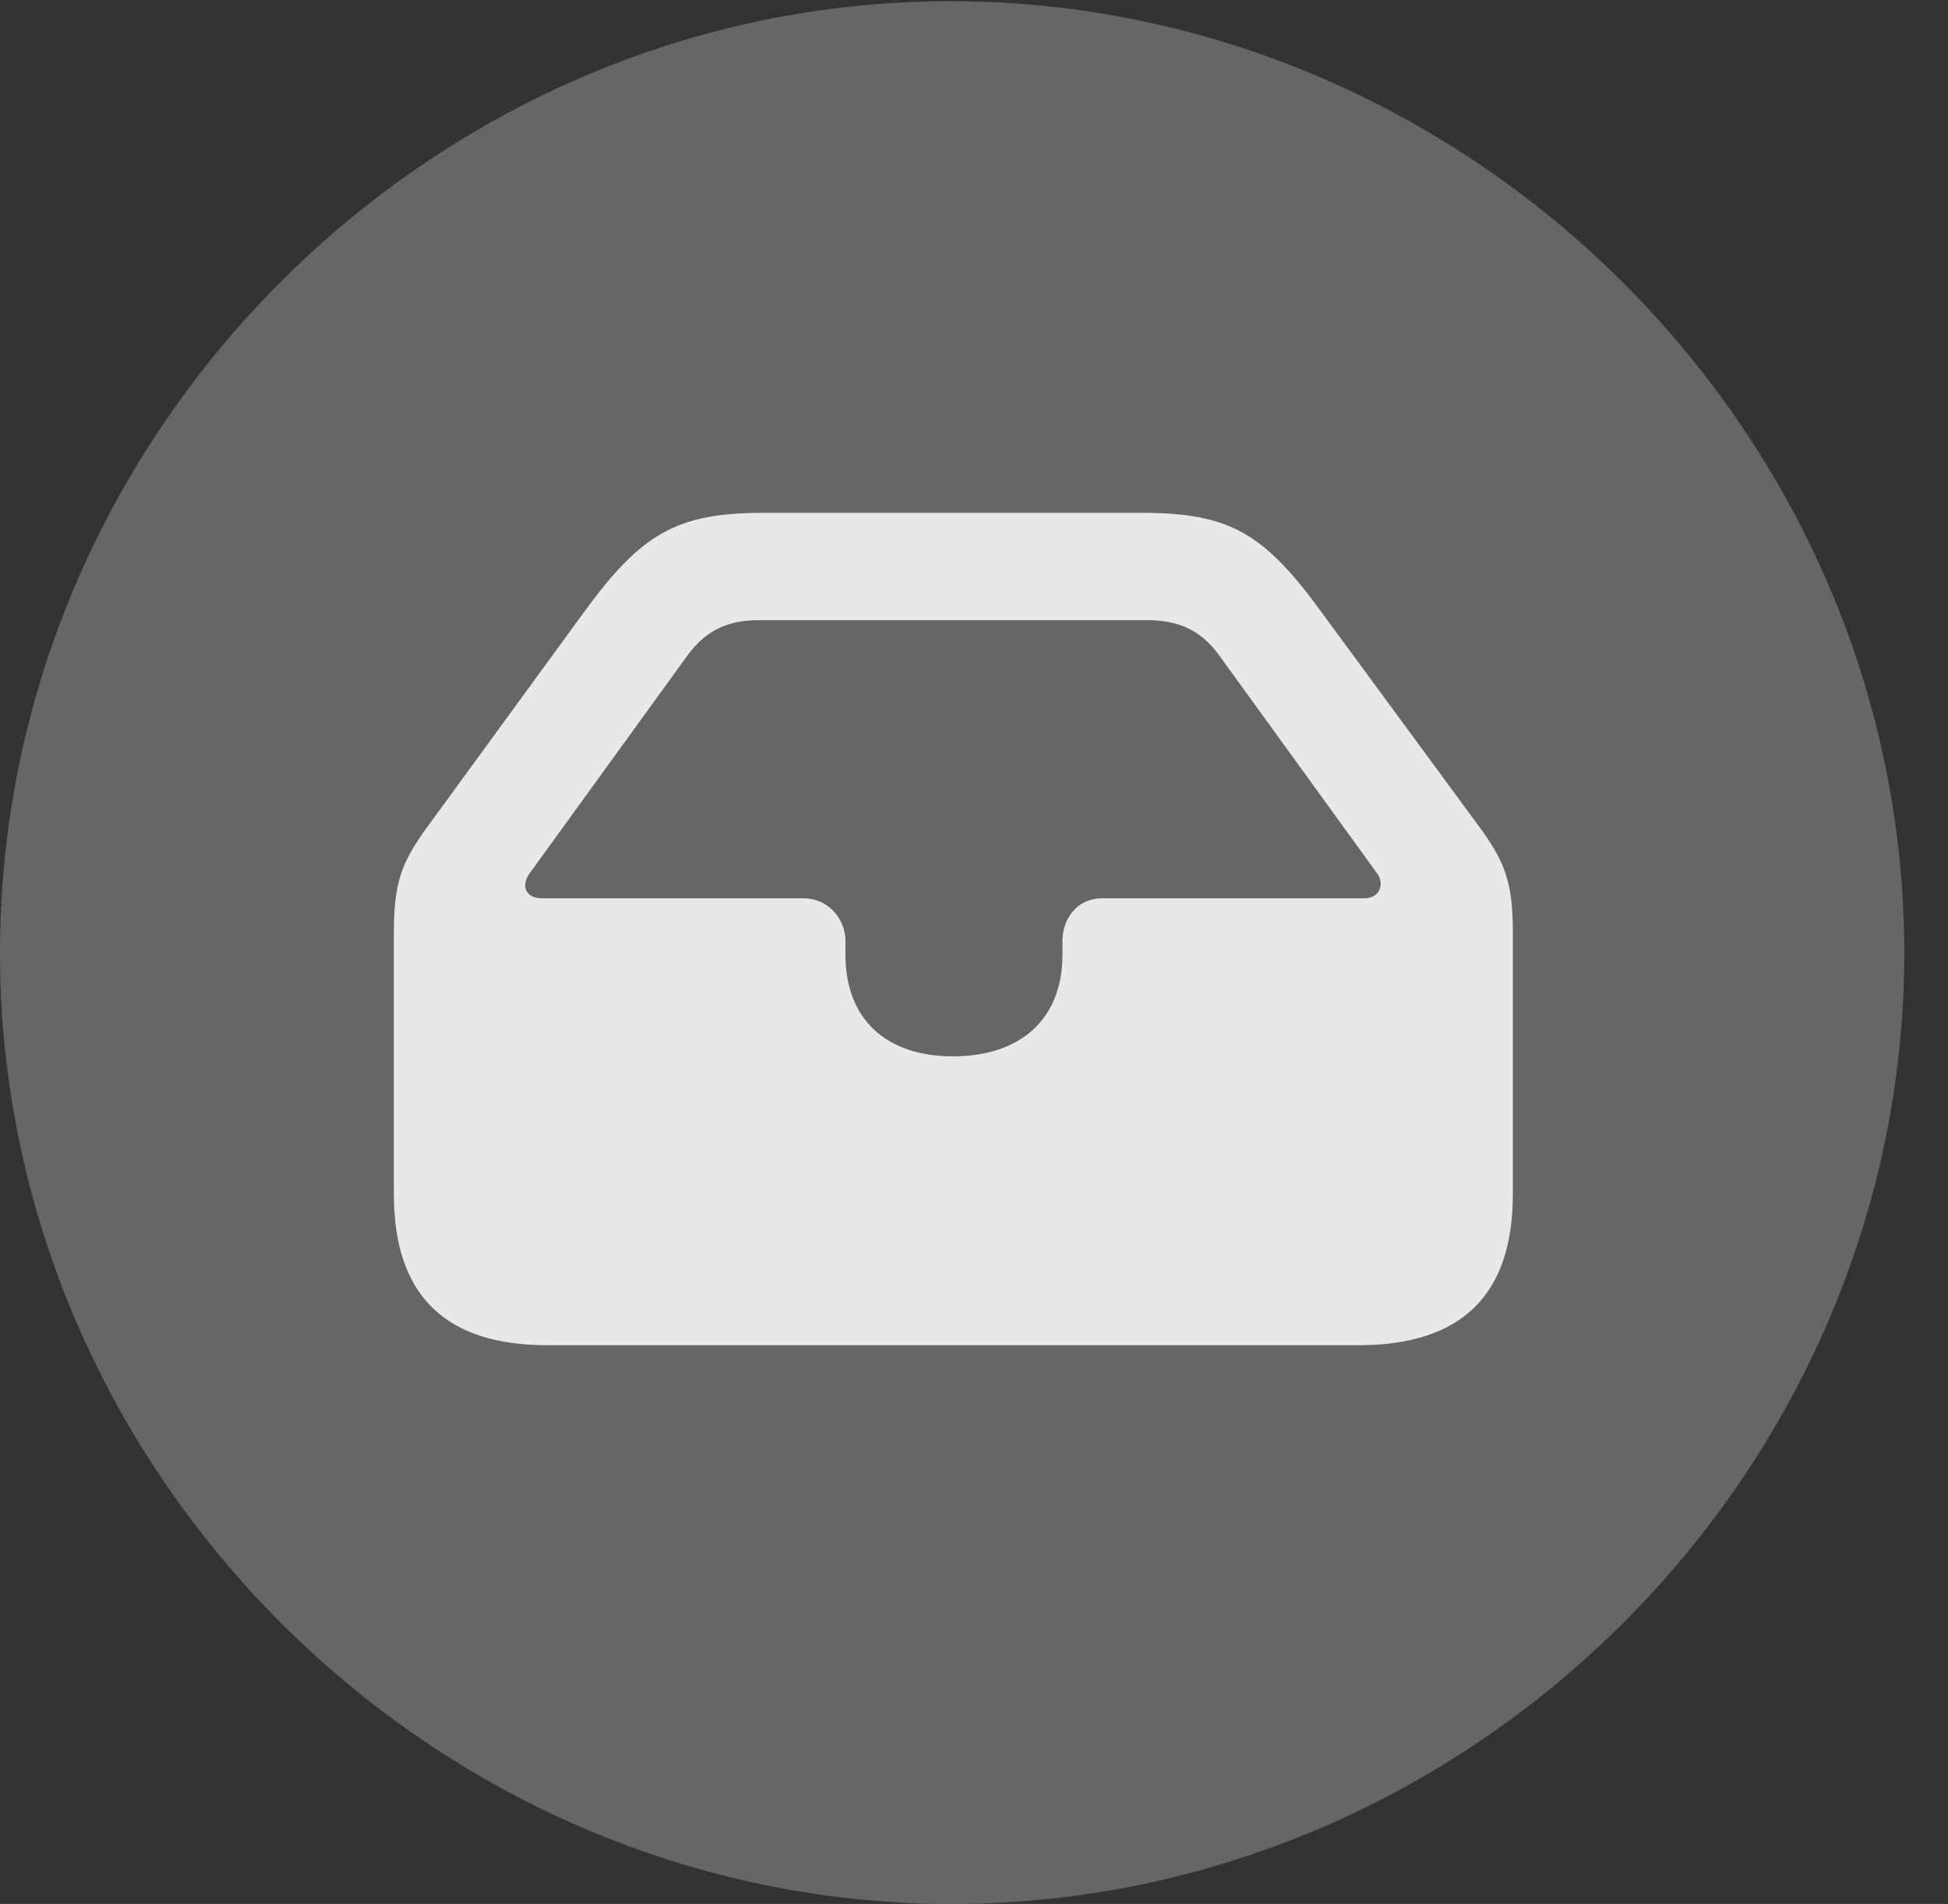 <?xml version="1.0" encoding="UTF-8"?>
<!--Generator: Apple Native CoreSVG 232.5-->
<!DOCTYPE svg
PUBLIC "-//W3C//DTD SVG 1.1//EN"
       "http://www.w3.org/Graphics/SVG/1.1/DTD/svg11.dtd">
<svg version="1.1" xmlns="http://www.w3.org/2000/svg" xmlns:xlink="http://www.w3.org/1999/xlink" width="16.133" height="15.771">
 <rect width="100%" height="100%" fill="#333333" stroke="none"/>
 <g>
  <rect height="15.771" opacity="0" width="16.133" x="0" y="0"/>
  <path d="M7.881 15.771C12.188 15.771 15.771 12.197 15.771 7.891C15.771 3.584 12.178 0.01 7.871 0.01C3.574 0.01 0 3.584 0 7.891C0 12.197 3.584 15.771 7.881 15.771Z" fill="#ffffff" fill-opacity="0.25"/>
  <path d="M4.531 11.143C3.682 11.143 3.262 10.723 3.262 9.893L3.262 7.715C3.262 7.314 3.33 7.148 3.506 6.895L4.824 5.088C5.312 4.414 5.605 4.248 6.328 4.248L9.453 4.248C10.185 4.248 10.469 4.414 10.957 5.088L12.285 6.895C12.461 7.148 12.529 7.314 12.529 7.715L12.529 9.893C12.529 10.723 12.109 11.143 11.25 11.143ZM4.492 7.441L6.65 7.441C6.875 7.441 7.002 7.627 7.002 7.793L7.002 7.91C7.002 8.438 7.334 8.75 7.891 8.75C8.457 8.75 8.799 8.438 8.799 7.91L8.799 7.793C8.799 7.627 8.906 7.441 9.131 7.441L11.299 7.441C11.435 7.441 11.465 7.314 11.406 7.236L10.098 5.43C9.951 5.225 9.766 5.137 9.502 5.137L6.289 5.137C6.035 5.137 5.85 5.215 5.693 5.43L4.385 7.236C4.316 7.334 4.346 7.441 4.492 7.441Z" fill="#ffffff" fill-opacity="0.85"/>
 </g>
</svg>
